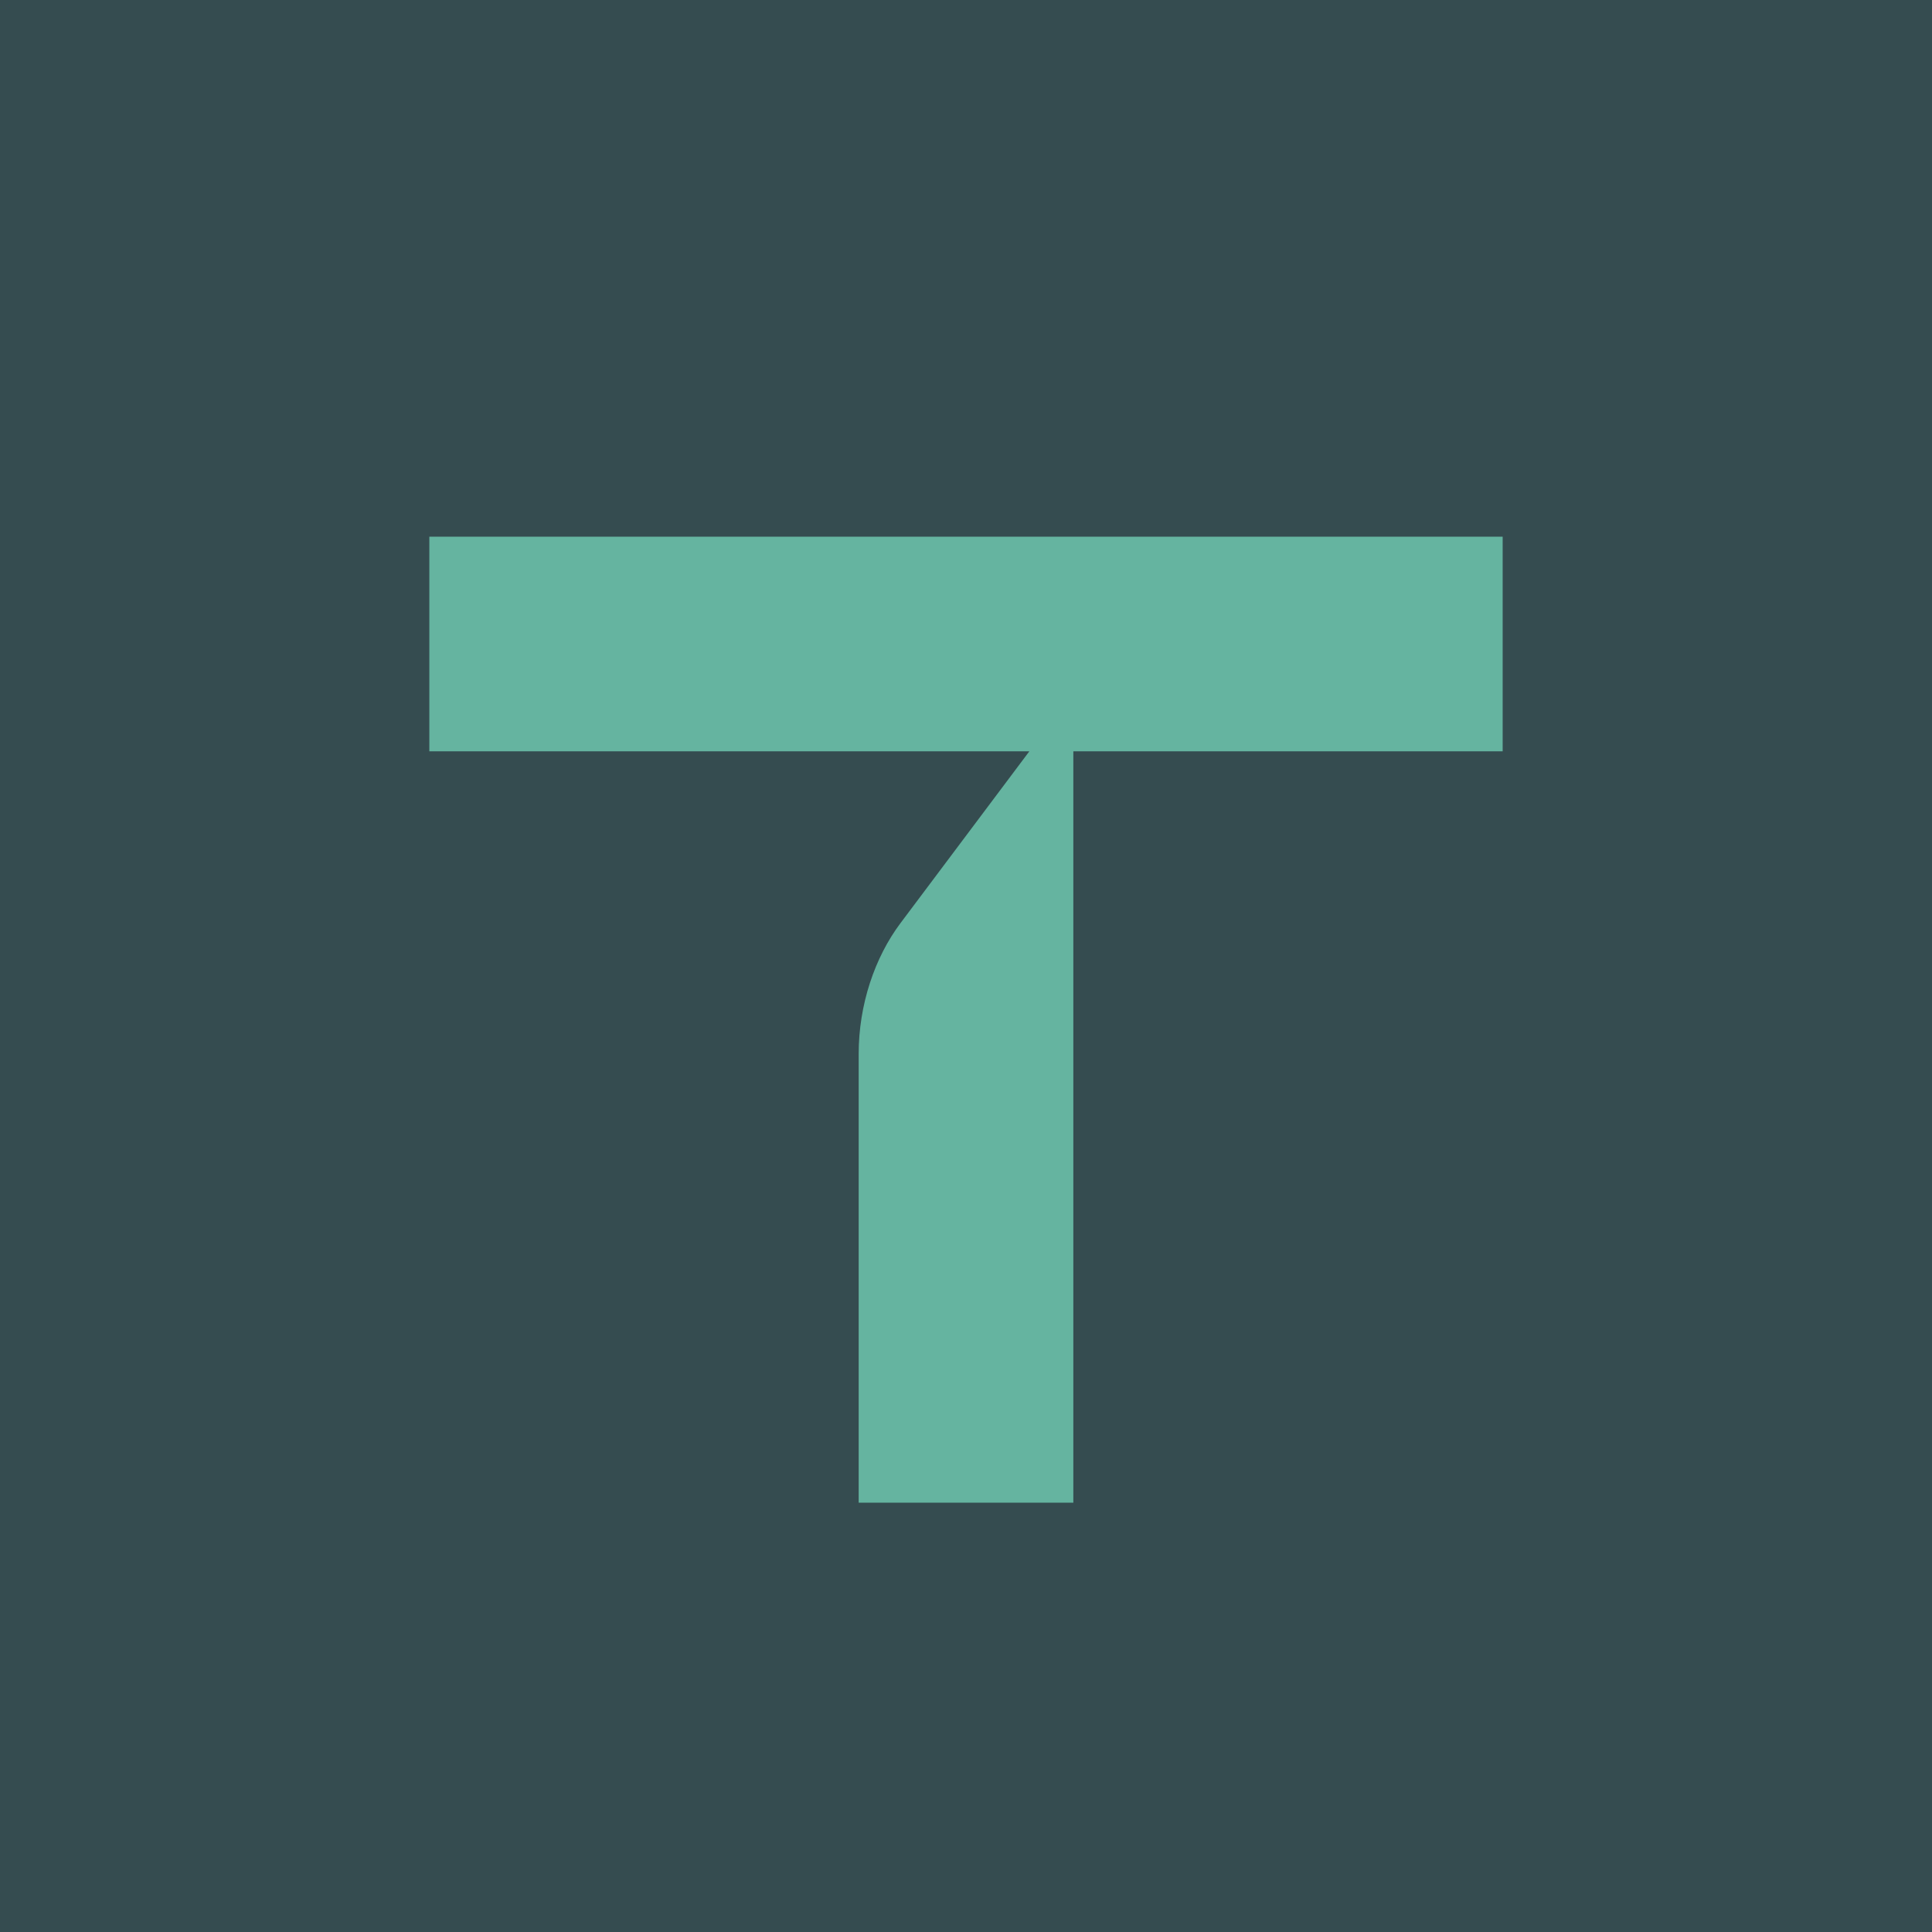 <!-- by TradingView --><svg width="18" height="18" viewBox="0 0 18 18" xmlns="http://www.w3.org/2000/svg"><path fill="#354C50" d="M0 0h18v18H0z"/><path d="M8 14V9.82c0-.46.15-.9.39-1.22L9.59 7H4V5h10v2h-4v7H8Z" fill="#65B4A0"/></svg>